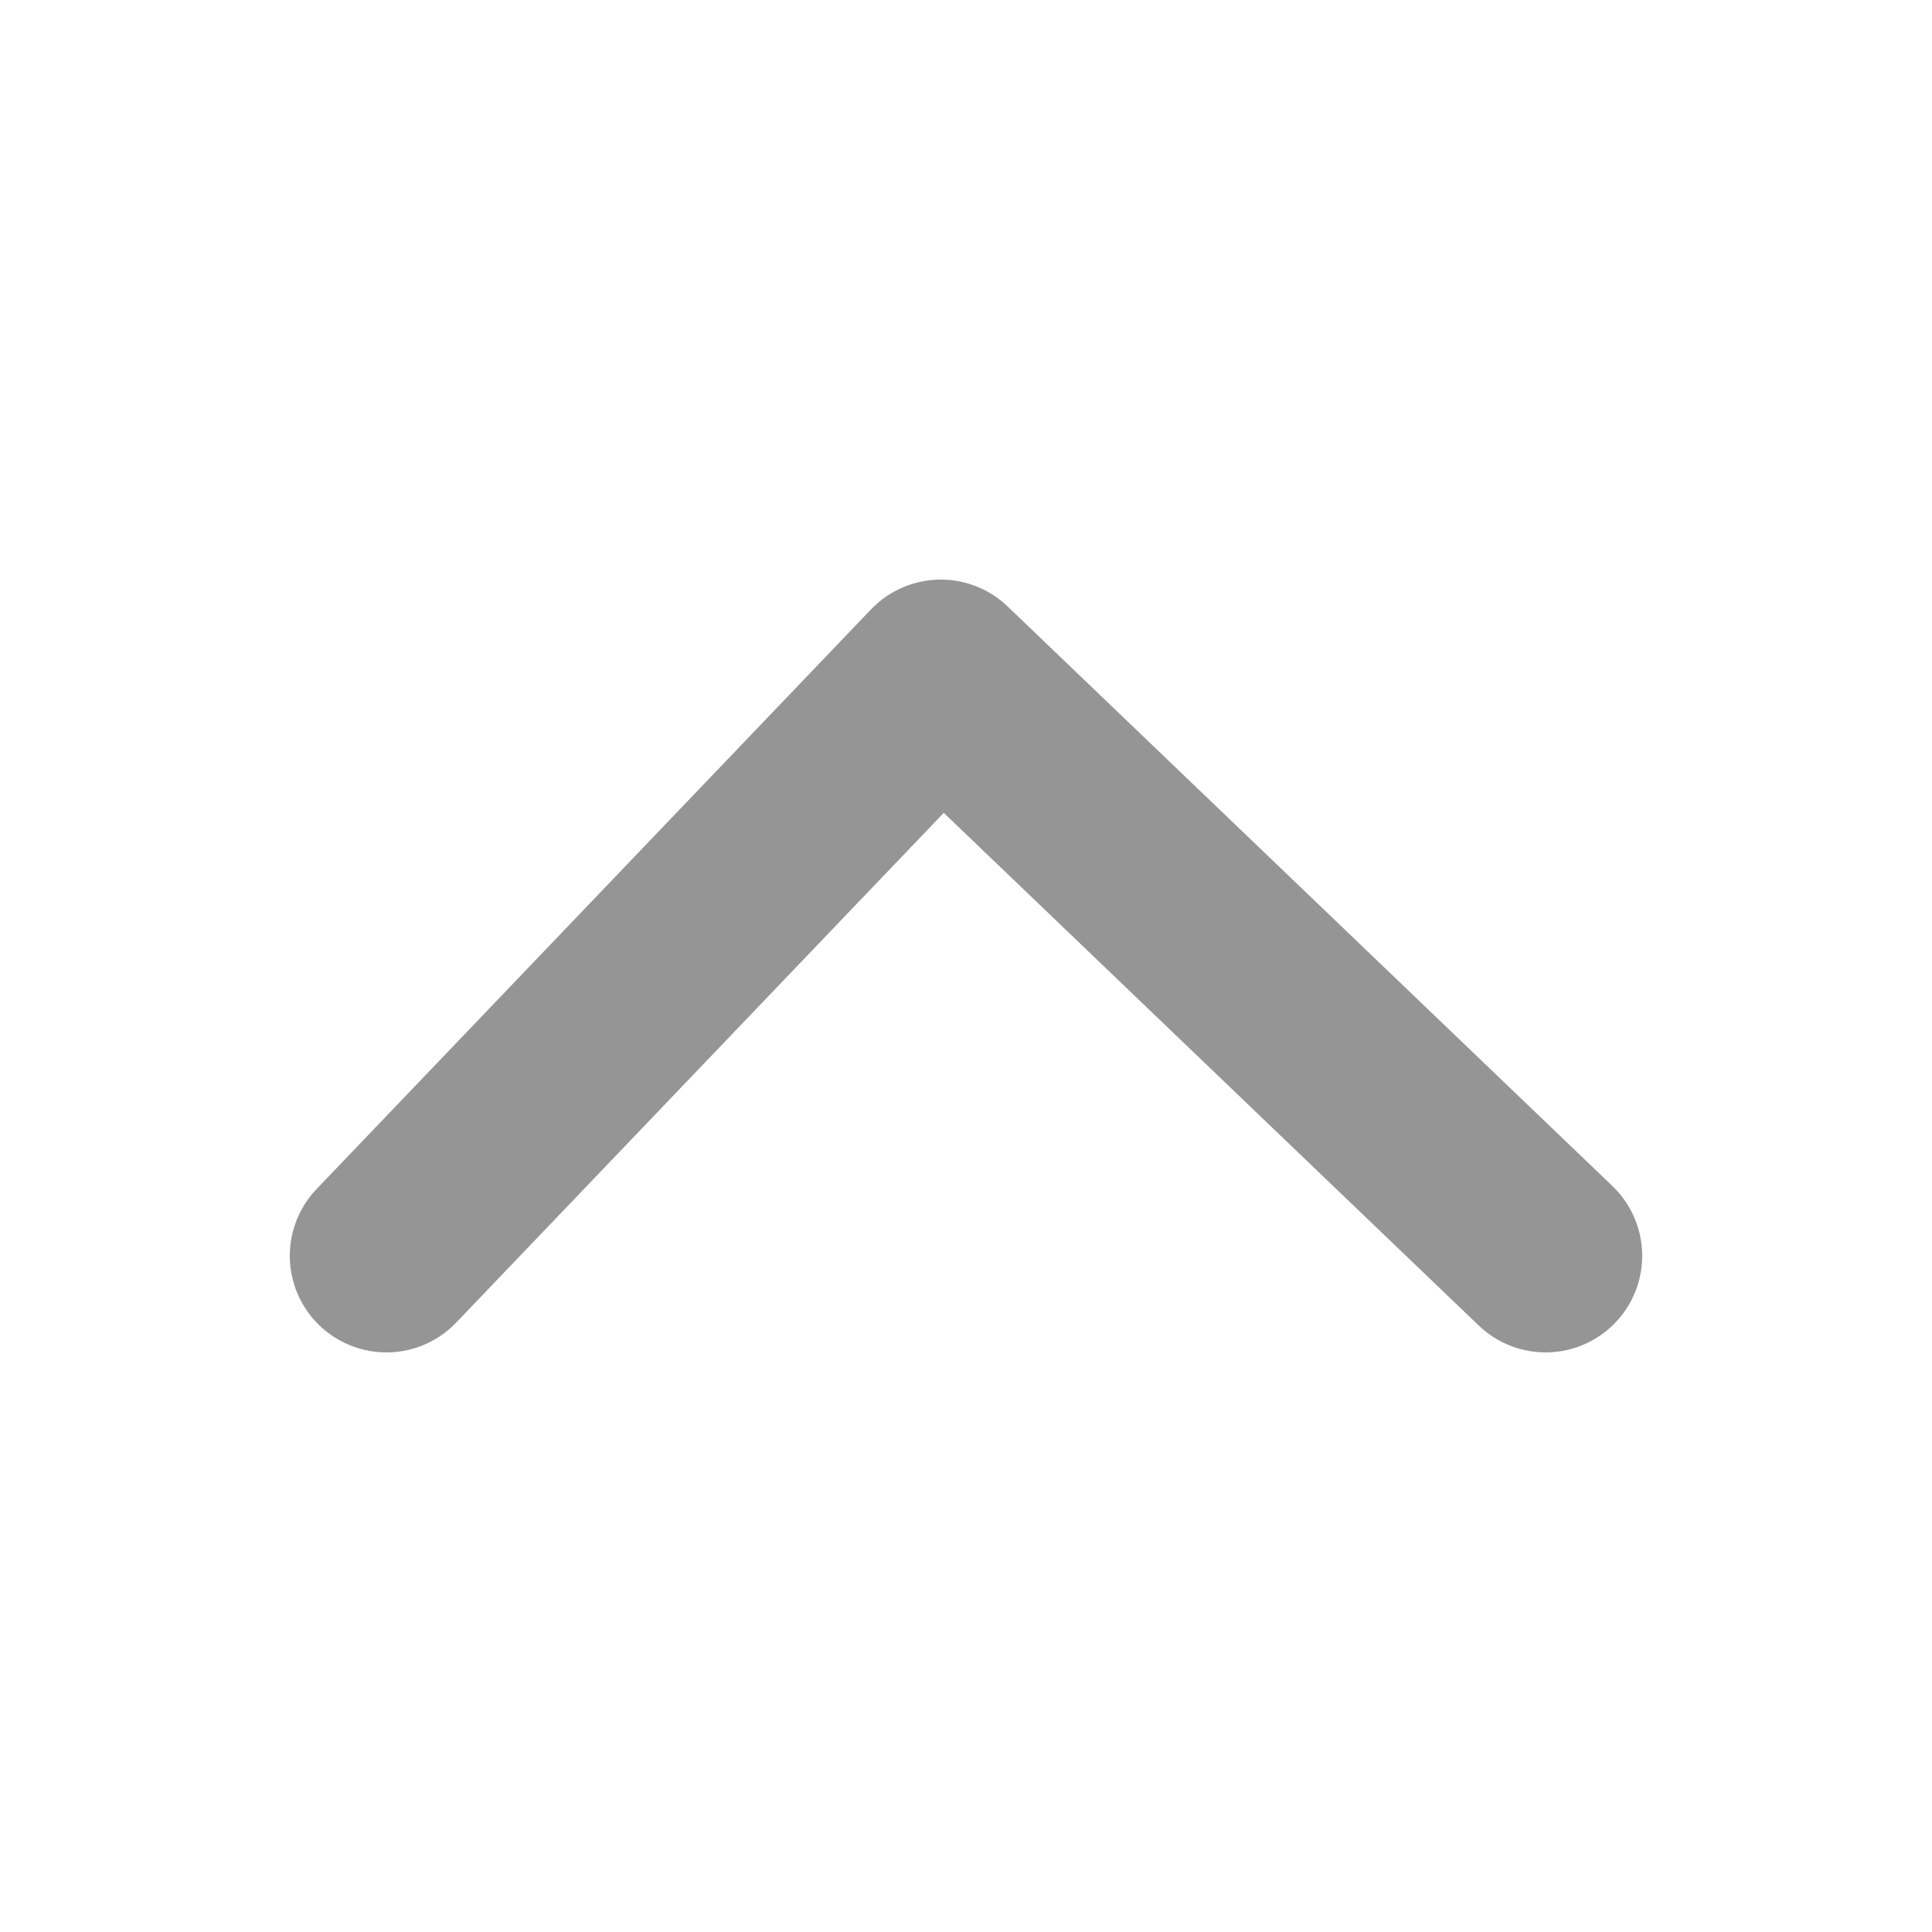 <svg width="20" height="20" viewBox="0 0 20 20" fill="none" xmlns="http://www.w3.org/2000/svg">
<path d="M16 13L9.739 7L4 13" stroke="#959595" stroke-width="2" stroke-linecap="round" stroke-linejoin="round"/>
</svg>
